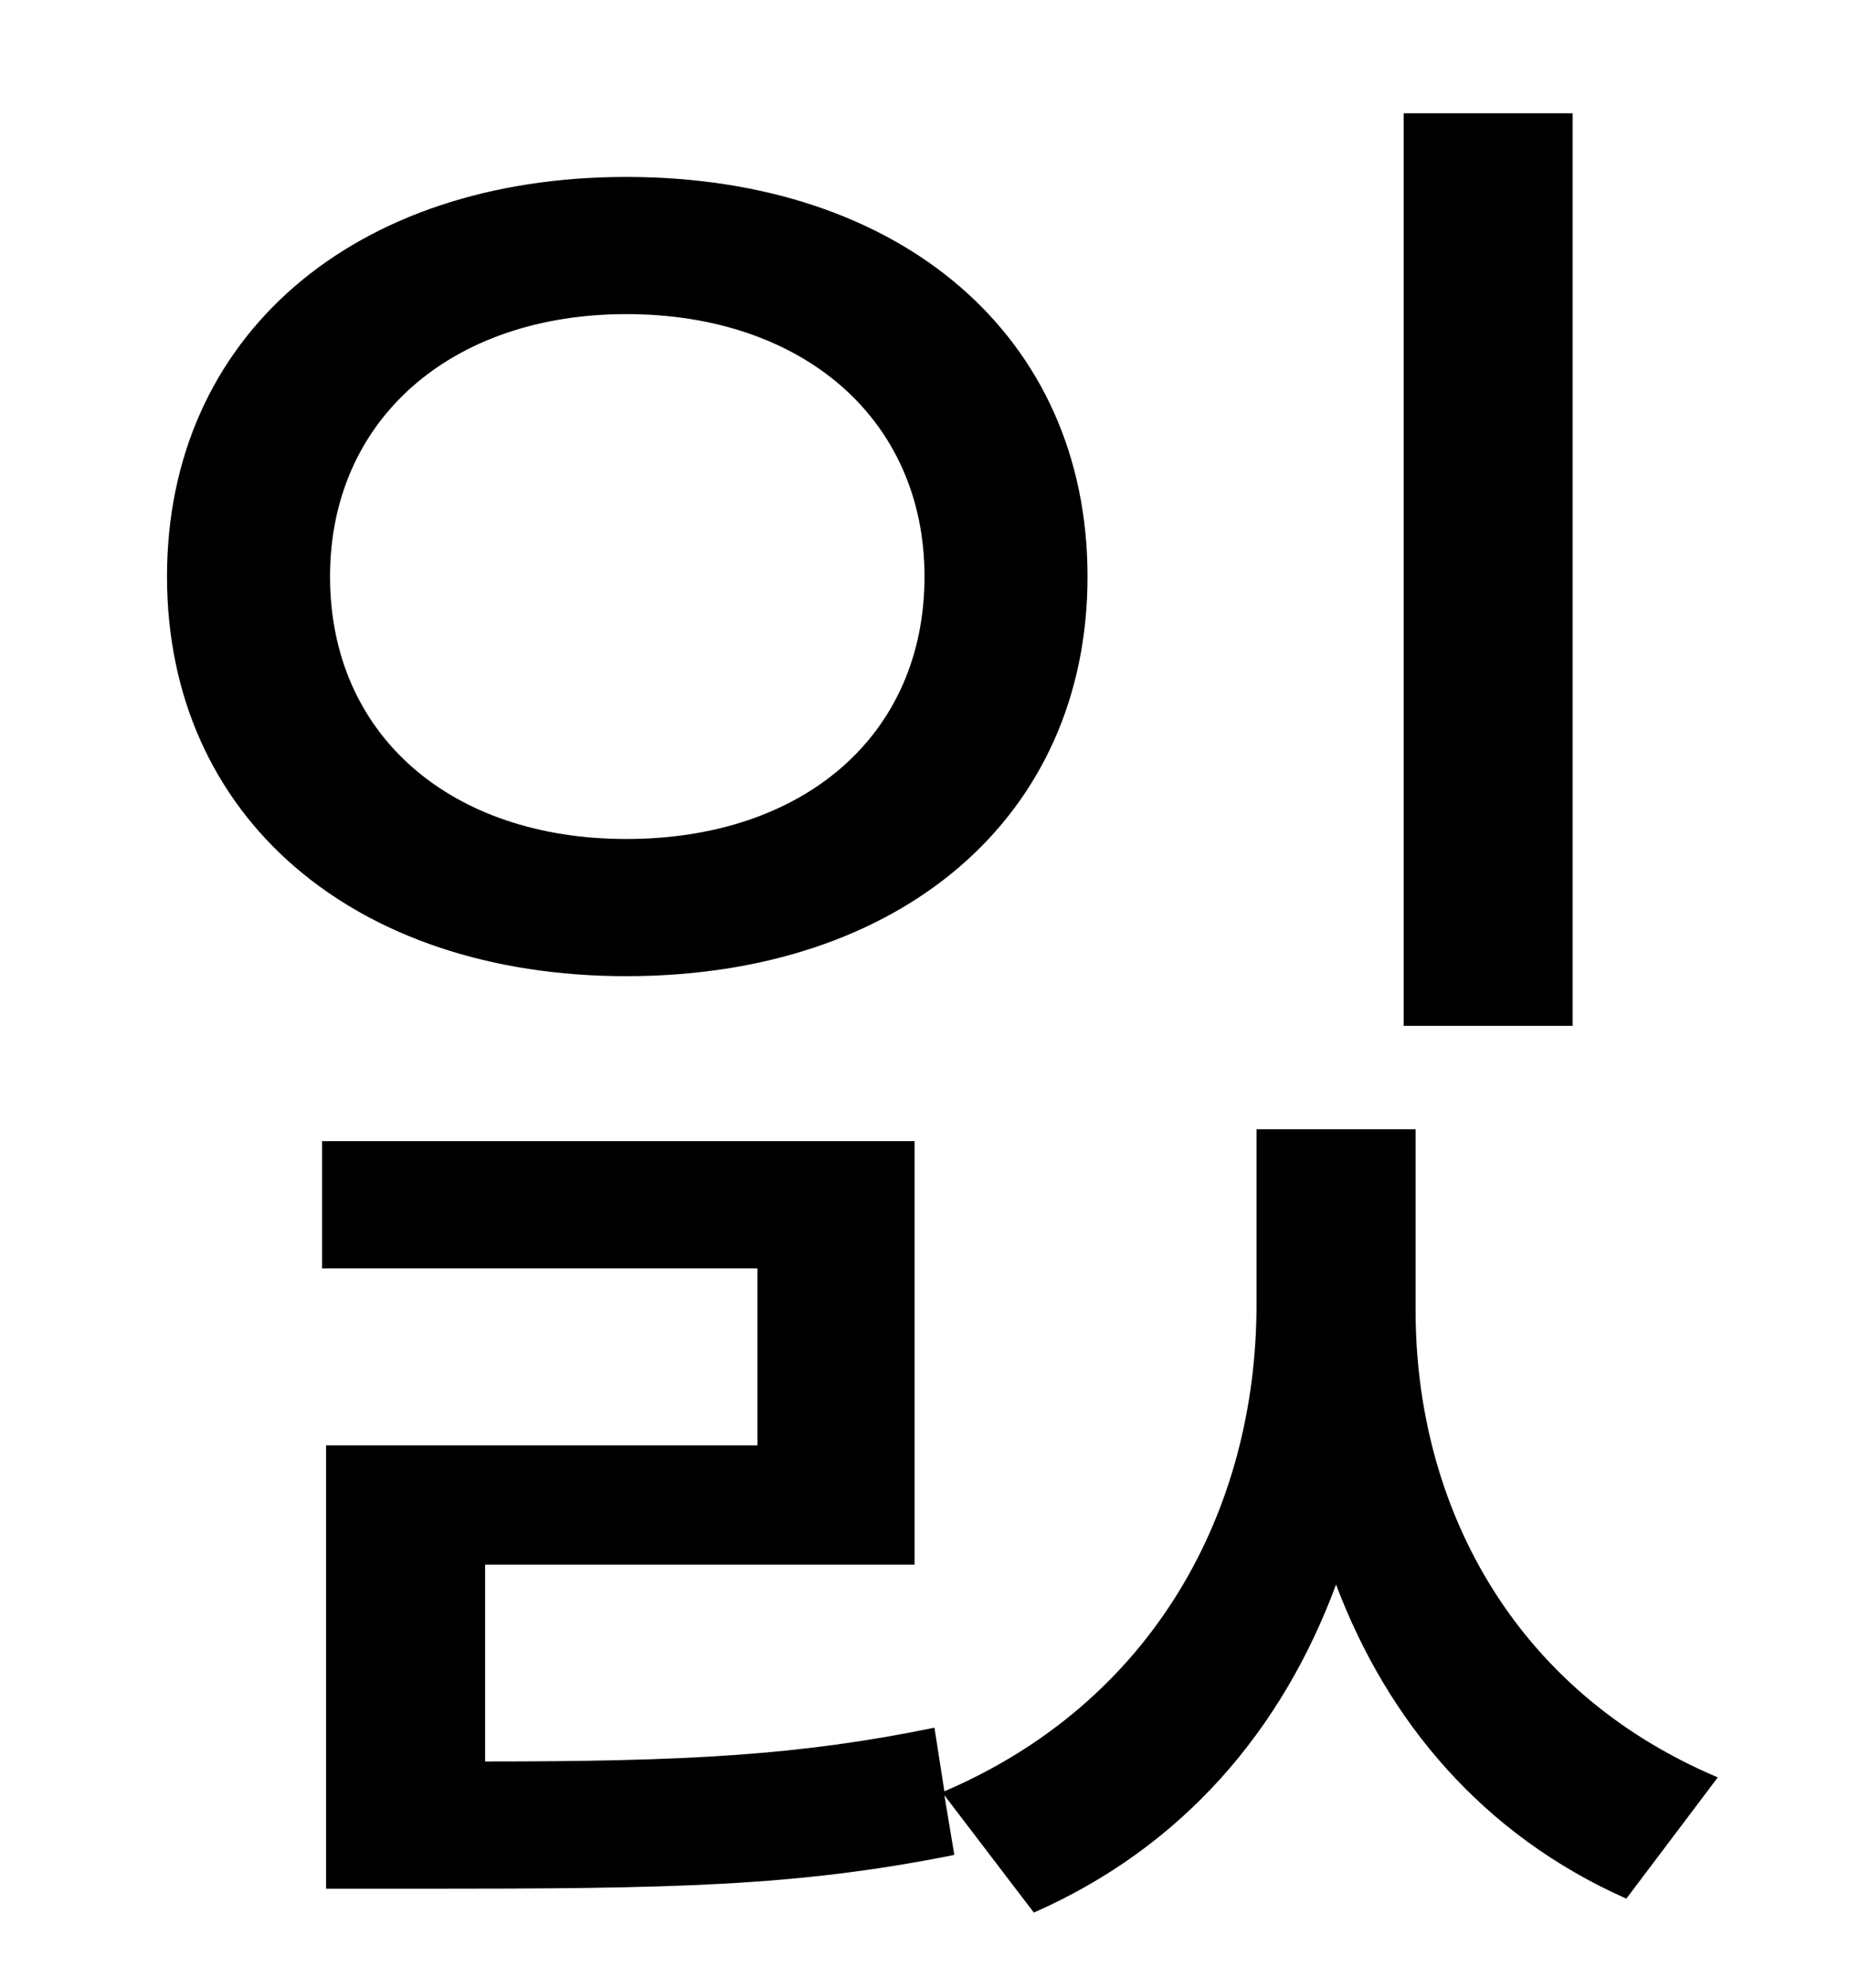<?xml version="1.0" standalone="no"?>
<!DOCTYPE svg PUBLIC "-//W3C//DTD SVG 1.1//EN" "http://www.w3.org/Graphics/SVG/1.1/DTD/svg11.dtd" >
<svg xmlns="http://www.w3.org/2000/svg" xmlns:xlink="http://www.w3.org/1999/xlink" version="1.1" viewBox="-10 0 930 1000">
   <path fill="currentColor"
d="M781 57v459h-85v-459h85zM156 290c0 80 61 132 149 132c89 0 150 -52 150 -132c0 -79 -61 -132 -150 -132c-88 0 -149 53 -149 132zM537 290c0 121 -94 201 -232 201c-137 0 -231 -80 -231 -201s94 -201 231 -201c138 0 232 80 232 201zM702 568v91c0 97 48 191 152 235
l-46 61c-72 -32 -120 -89 -146 -158c-27 73 -77 132 -152 165l-45 -59l5 30c-80 16 -142 17 -268 17h-48v-223h217v-89h-219v-64h298v213h-216v99c101 0 158 -3 226 -17l5 32c105 -45 157 -141 157 -245v-88h80z" />
</svg>
